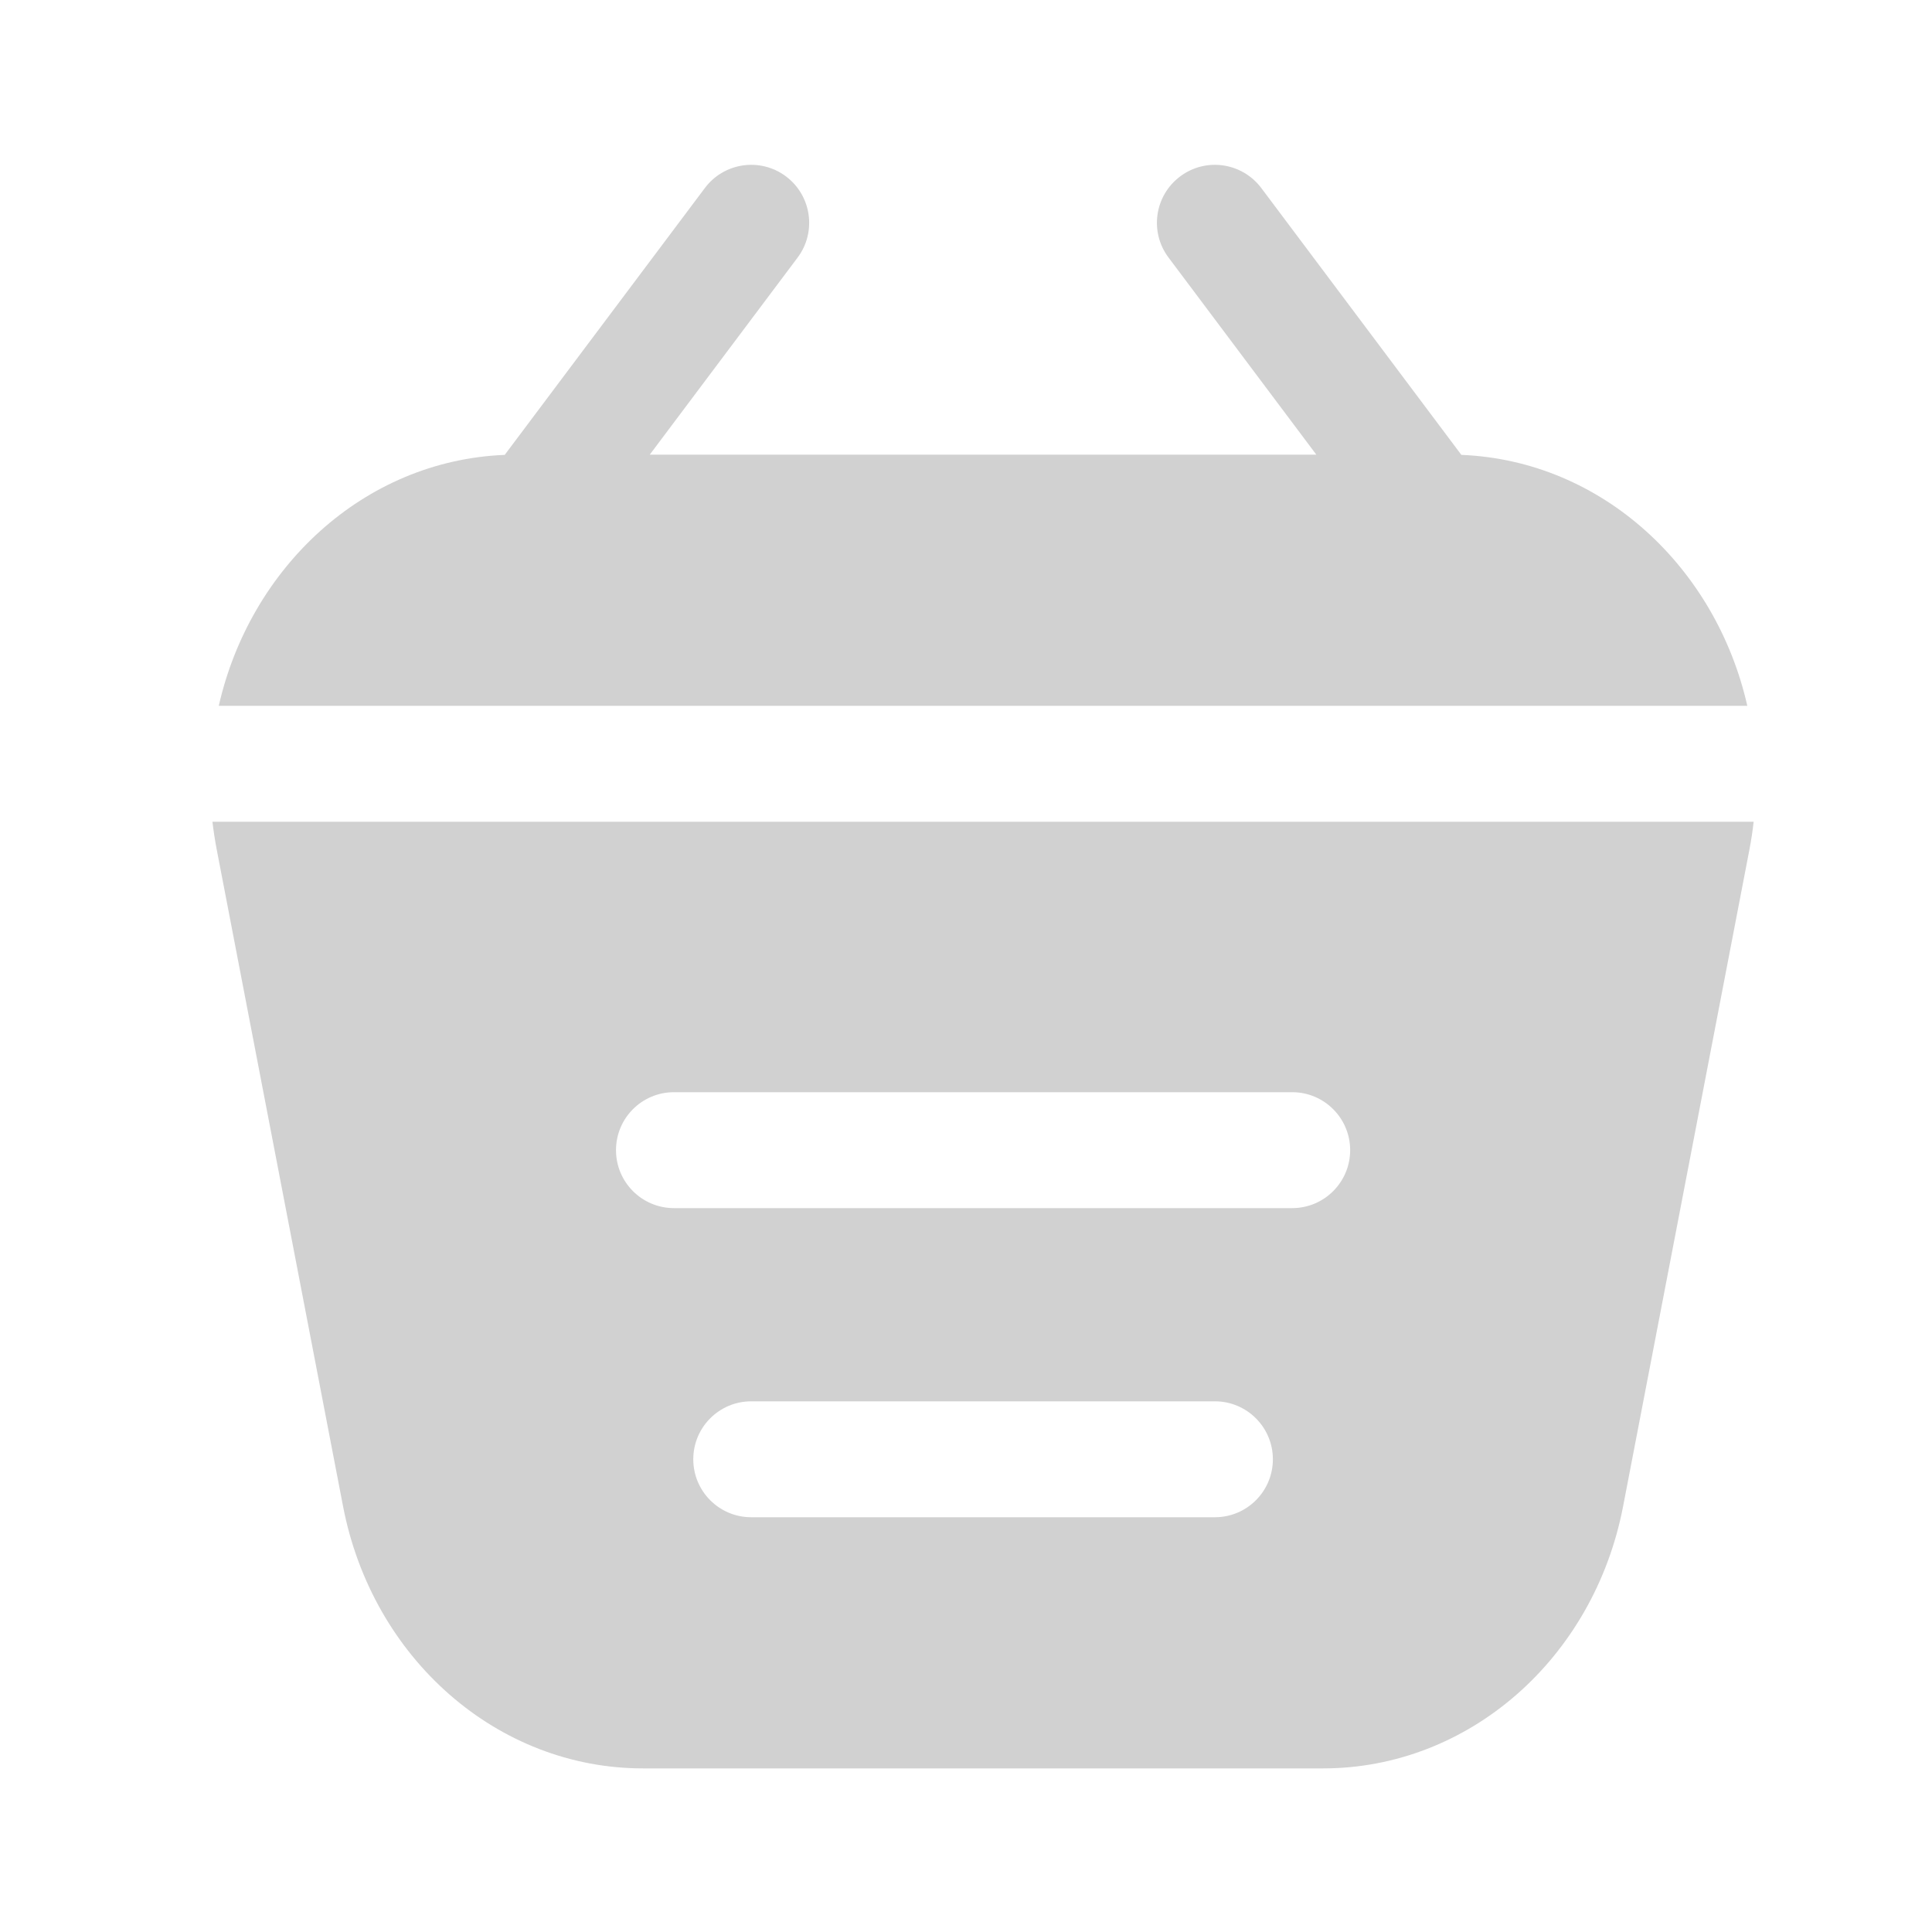<svg width="25" height="25" viewBox="0 0 25 25" fill="none" xmlns="http://www.w3.org/2000/svg">
<path fill-rule="evenodd" clip-rule="evenodd" d="M15.121 3.333L17.033 5.883L8.408 5.883L10.321 3.333C10.569 3.002 10.502 2.532 10.171 2.283C9.839 2.034 9.369 2.102 9.121 2.433L6.531 5.886C4.701 5.961 3.235 7.35 2.831 9.133H22.61C22.207 7.35 20.74 5.961 18.91 5.886L16.321 2.433C16.072 2.102 15.602 2.034 15.271 2.283C14.939 2.532 14.872 3.002 15.121 3.333ZM22.692 10.633H2.749C2.763 10.752 2.781 10.871 2.804 10.991L4.439 19.491C4.819 21.466 6.44 22.883 8.32 22.883H17.121C19.001 22.883 20.623 21.466 21.003 19.491L22.638 10.991C22.661 10.871 22.679 10.752 22.692 10.633ZM7.971 14.883C7.971 14.469 8.306 14.133 8.721 14.133H16.721C17.135 14.133 17.471 14.469 17.471 14.883C17.471 15.297 17.135 15.633 16.721 15.633H8.721C8.306 15.633 7.971 15.297 7.971 14.883ZM9.721 18.133C9.306 18.133 8.971 18.469 8.971 18.883C8.971 19.297 9.306 19.633 9.721 19.633H15.721C16.135 19.633 16.471 19.297 16.471 18.883C16.471 18.469 16.135 18.133 15.721 18.133H9.721Z" fill="#D1D1D1"/>
</svg>
